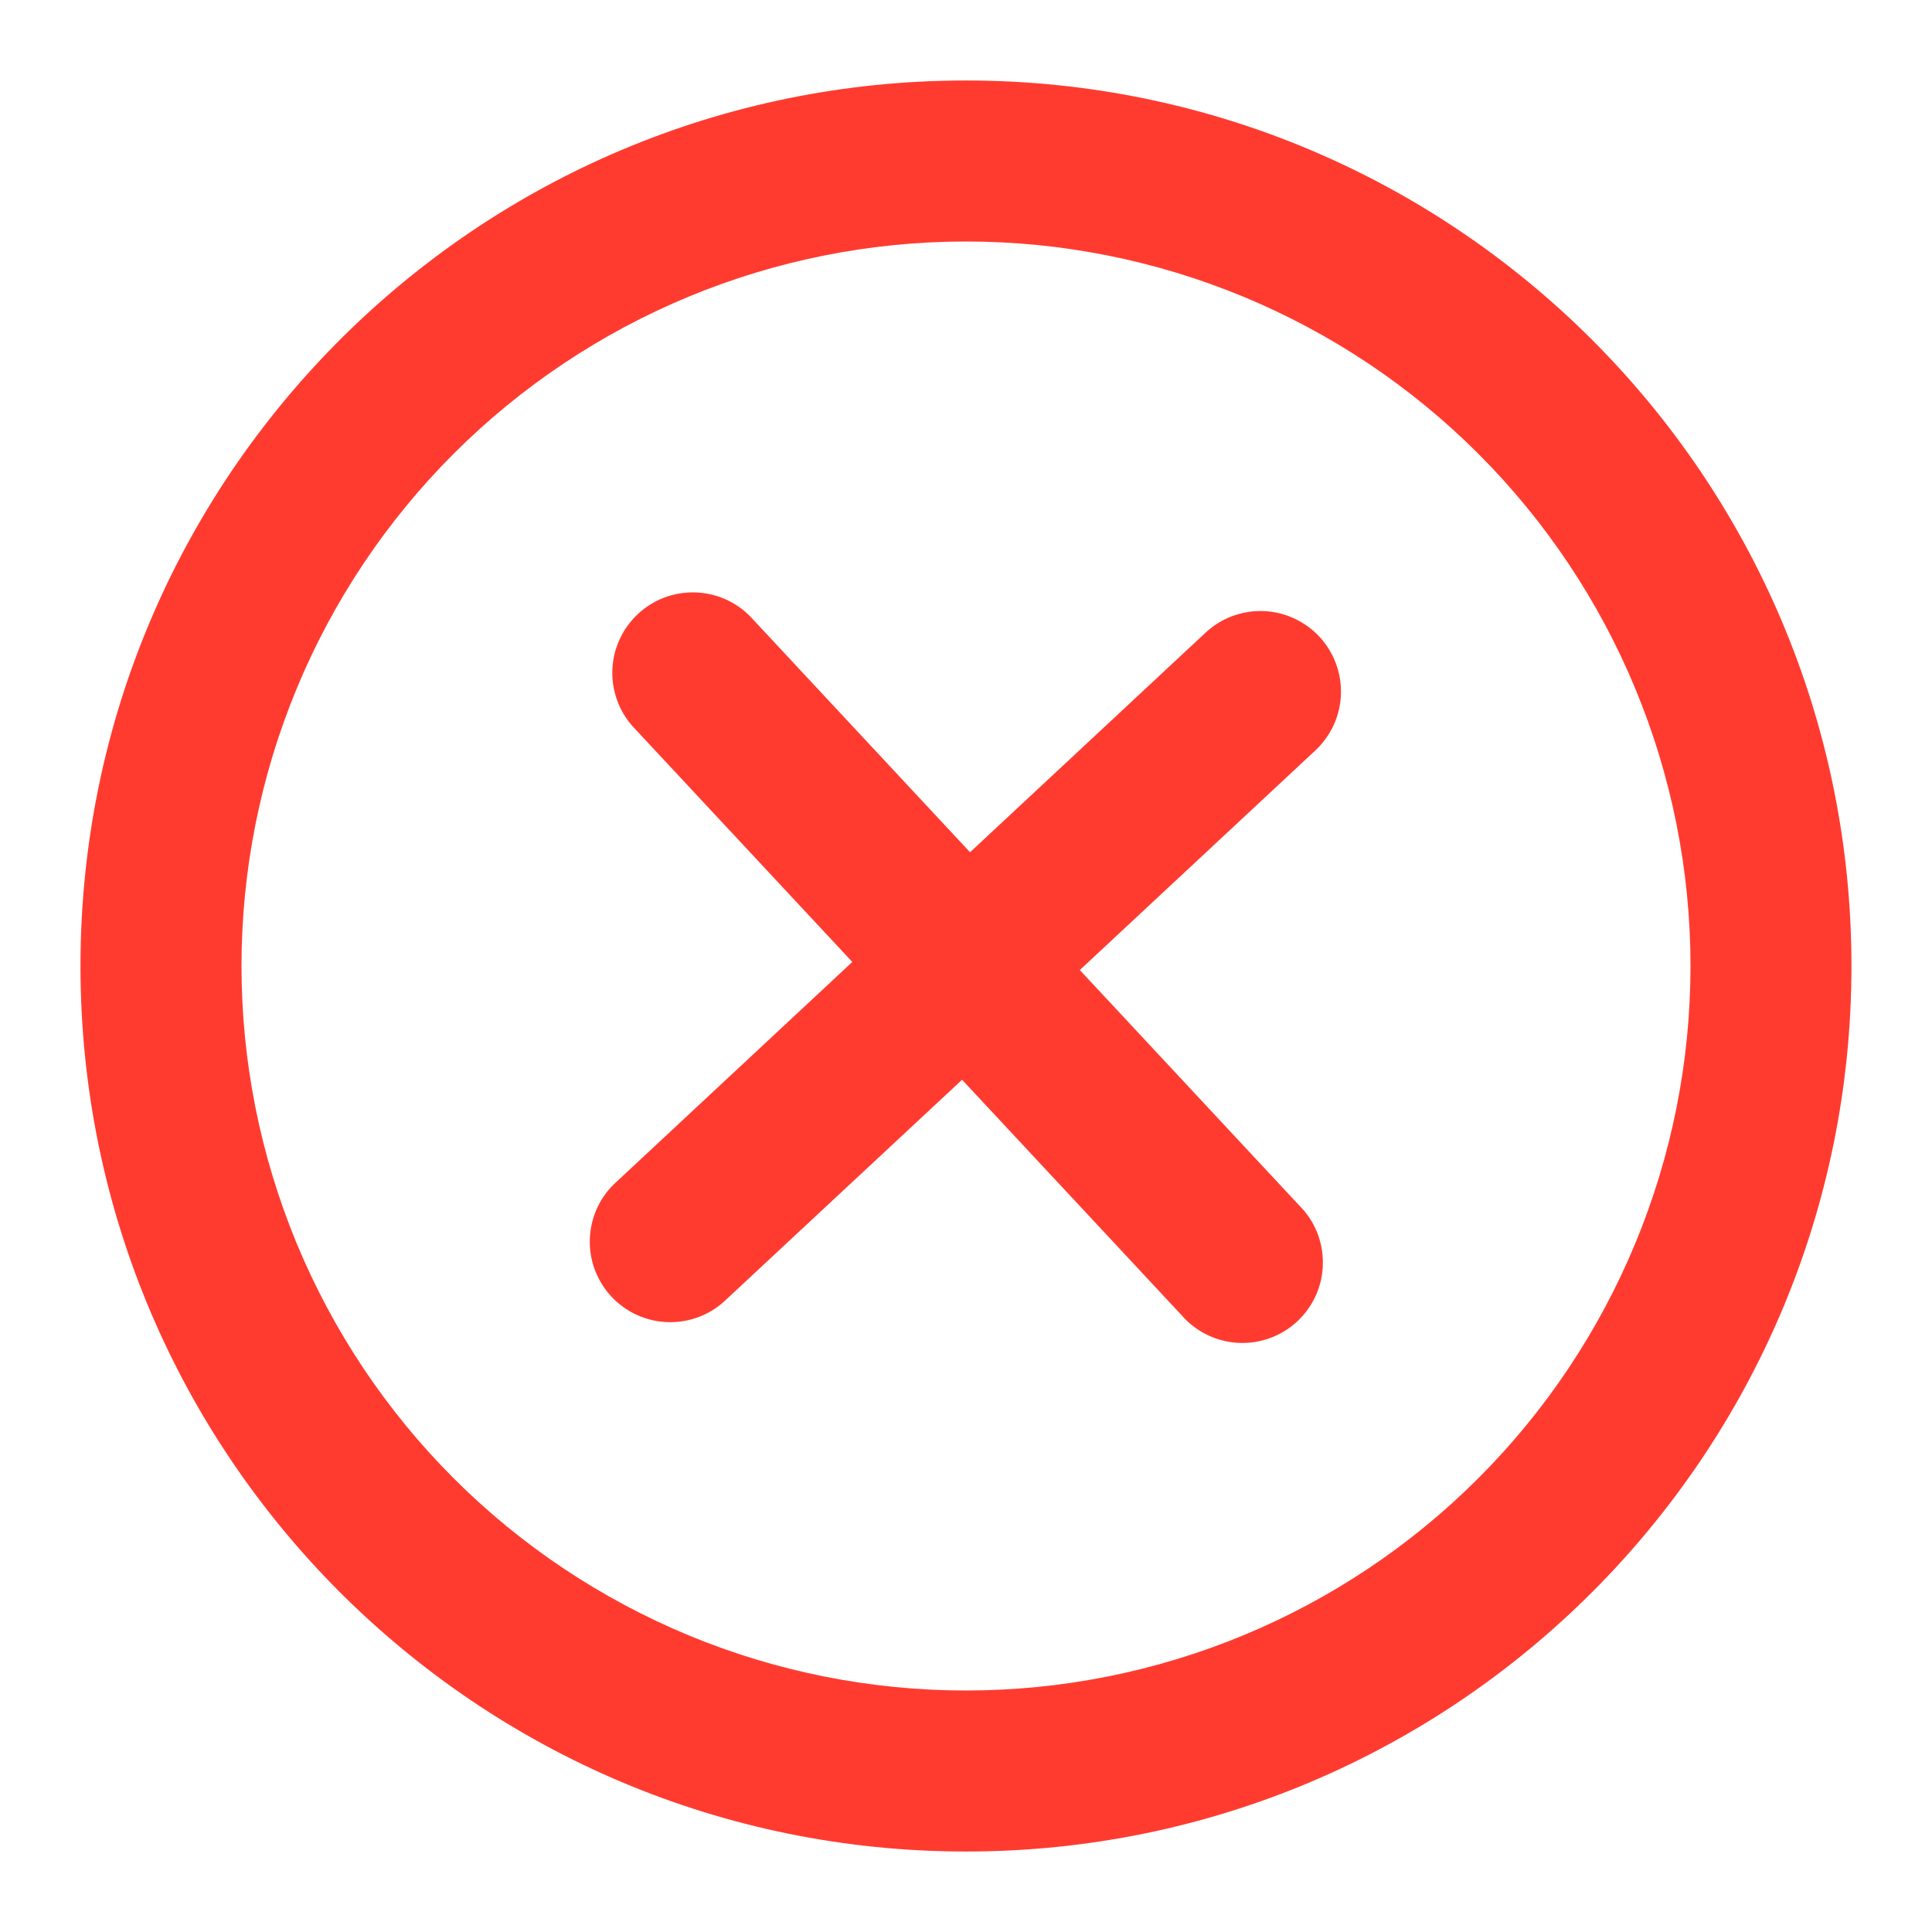 <svg width="32" height="32" viewBox="0 0 32 32" fill="none" xmlns="http://www.w3.org/2000/svg">
<path d="M21.787 12.429C21.915 12.31 22.018 12.166 22.091 12.007C22.163 11.848 22.204 11.676 22.21 11.501C22.216 11.326 22.188 11.151 22.126 10.987C22.065 10.823 21.972 10.673 21.853 10.545C21.733 10.417 21.59 10.313 21.43 10.241C21.271 10.168 21.099 10.127 20.924 10.121C20.749 10.115 20.575 10.144 20.41 10.205C20.246 10.266 20.096 10.359 19.968 10.479L16.067 14.116L12.429 10.213C12.186 9.964 11.855 9.82 11.506 9.812C11.158 9.804 10.82 9.932 10.566 10.17C10.311 10.408 10.159 10.736 10.143 11.084C10.127 11.431 10.248 11.772 10.48 12.032L14.117 15.933L10.215 19.571C10.082 19.689 9.974 19.832 9.898 19.993C9.822 20.153 9.778 20.327 9.77 20.505C9.762 20.682 9.789 20.86 9.85 21.026C9.912 21.193 10.006 21.346 10.127 21.476C10.248 21.605 10.394 21.71 10.556 21.783C10.718 21.855 10.893 21.895 11.071 21.899C11.248 21.903 11.425 21.872 11.59 21.807C11.756 21.742 11.906 21.644 12.033 21.52L15.935 17.884L19.572 21.785C19.689 21.921 19.833 22.03 19.994 22.109C20.155 22.187 20.33 22.233 20.508 22.242C20.687 22.251 20.866 22.225 21.034 22.163C21.202 22.102 21.356 22.008 21.487 21.886C21.618 21.764 21.723 21.616 21.796 21.453C21.869 21.29 21.908 21.113 21.911 20.934C21.914 20.755 21.881 20.577 21.815 20.411C21.748 20.245 21.648 20.095 21.521 19.968L17.885 16.067L21.787 12.429Z" fill="#FF3B30"/>
<path fill-rule="evenodd" clip-rule="evenodd" d="M1.333 16C1.333 7.9 7.9 1.333 16 1.333C24.1 1.333 30.666 7.9 30.666 16C30.666 24.1 24.1 30.667 16 30.667C7.9 30.667 1.333 24.1 1.333 16ZM16 28C14.424 28 12.863 27.69 11.408 27.087C9.952 26.483 8.629 25.6 7.514 24.485C6.4 23.371 5.516 22.048 4.913 20.592C4.31 19.136 4 17.576 4 16C4 14.424 4.31 12.864 4.913 11.408C5.516 9.952 6.4 8.629 7.514 7.515C8.629 6.4 9.952 5.517 11.408 4.913C12.863 4.31 14.424 4 16 4C19.182 4 22.235 5.264 24.485 7.515C26.735 9.765 28 12.817 28 16C28 19.183 26.735 22.235 24.485 24.485C22.235 26.736 19.182 28 16 28Z" fill="#FF3B30"/>
</svg>
